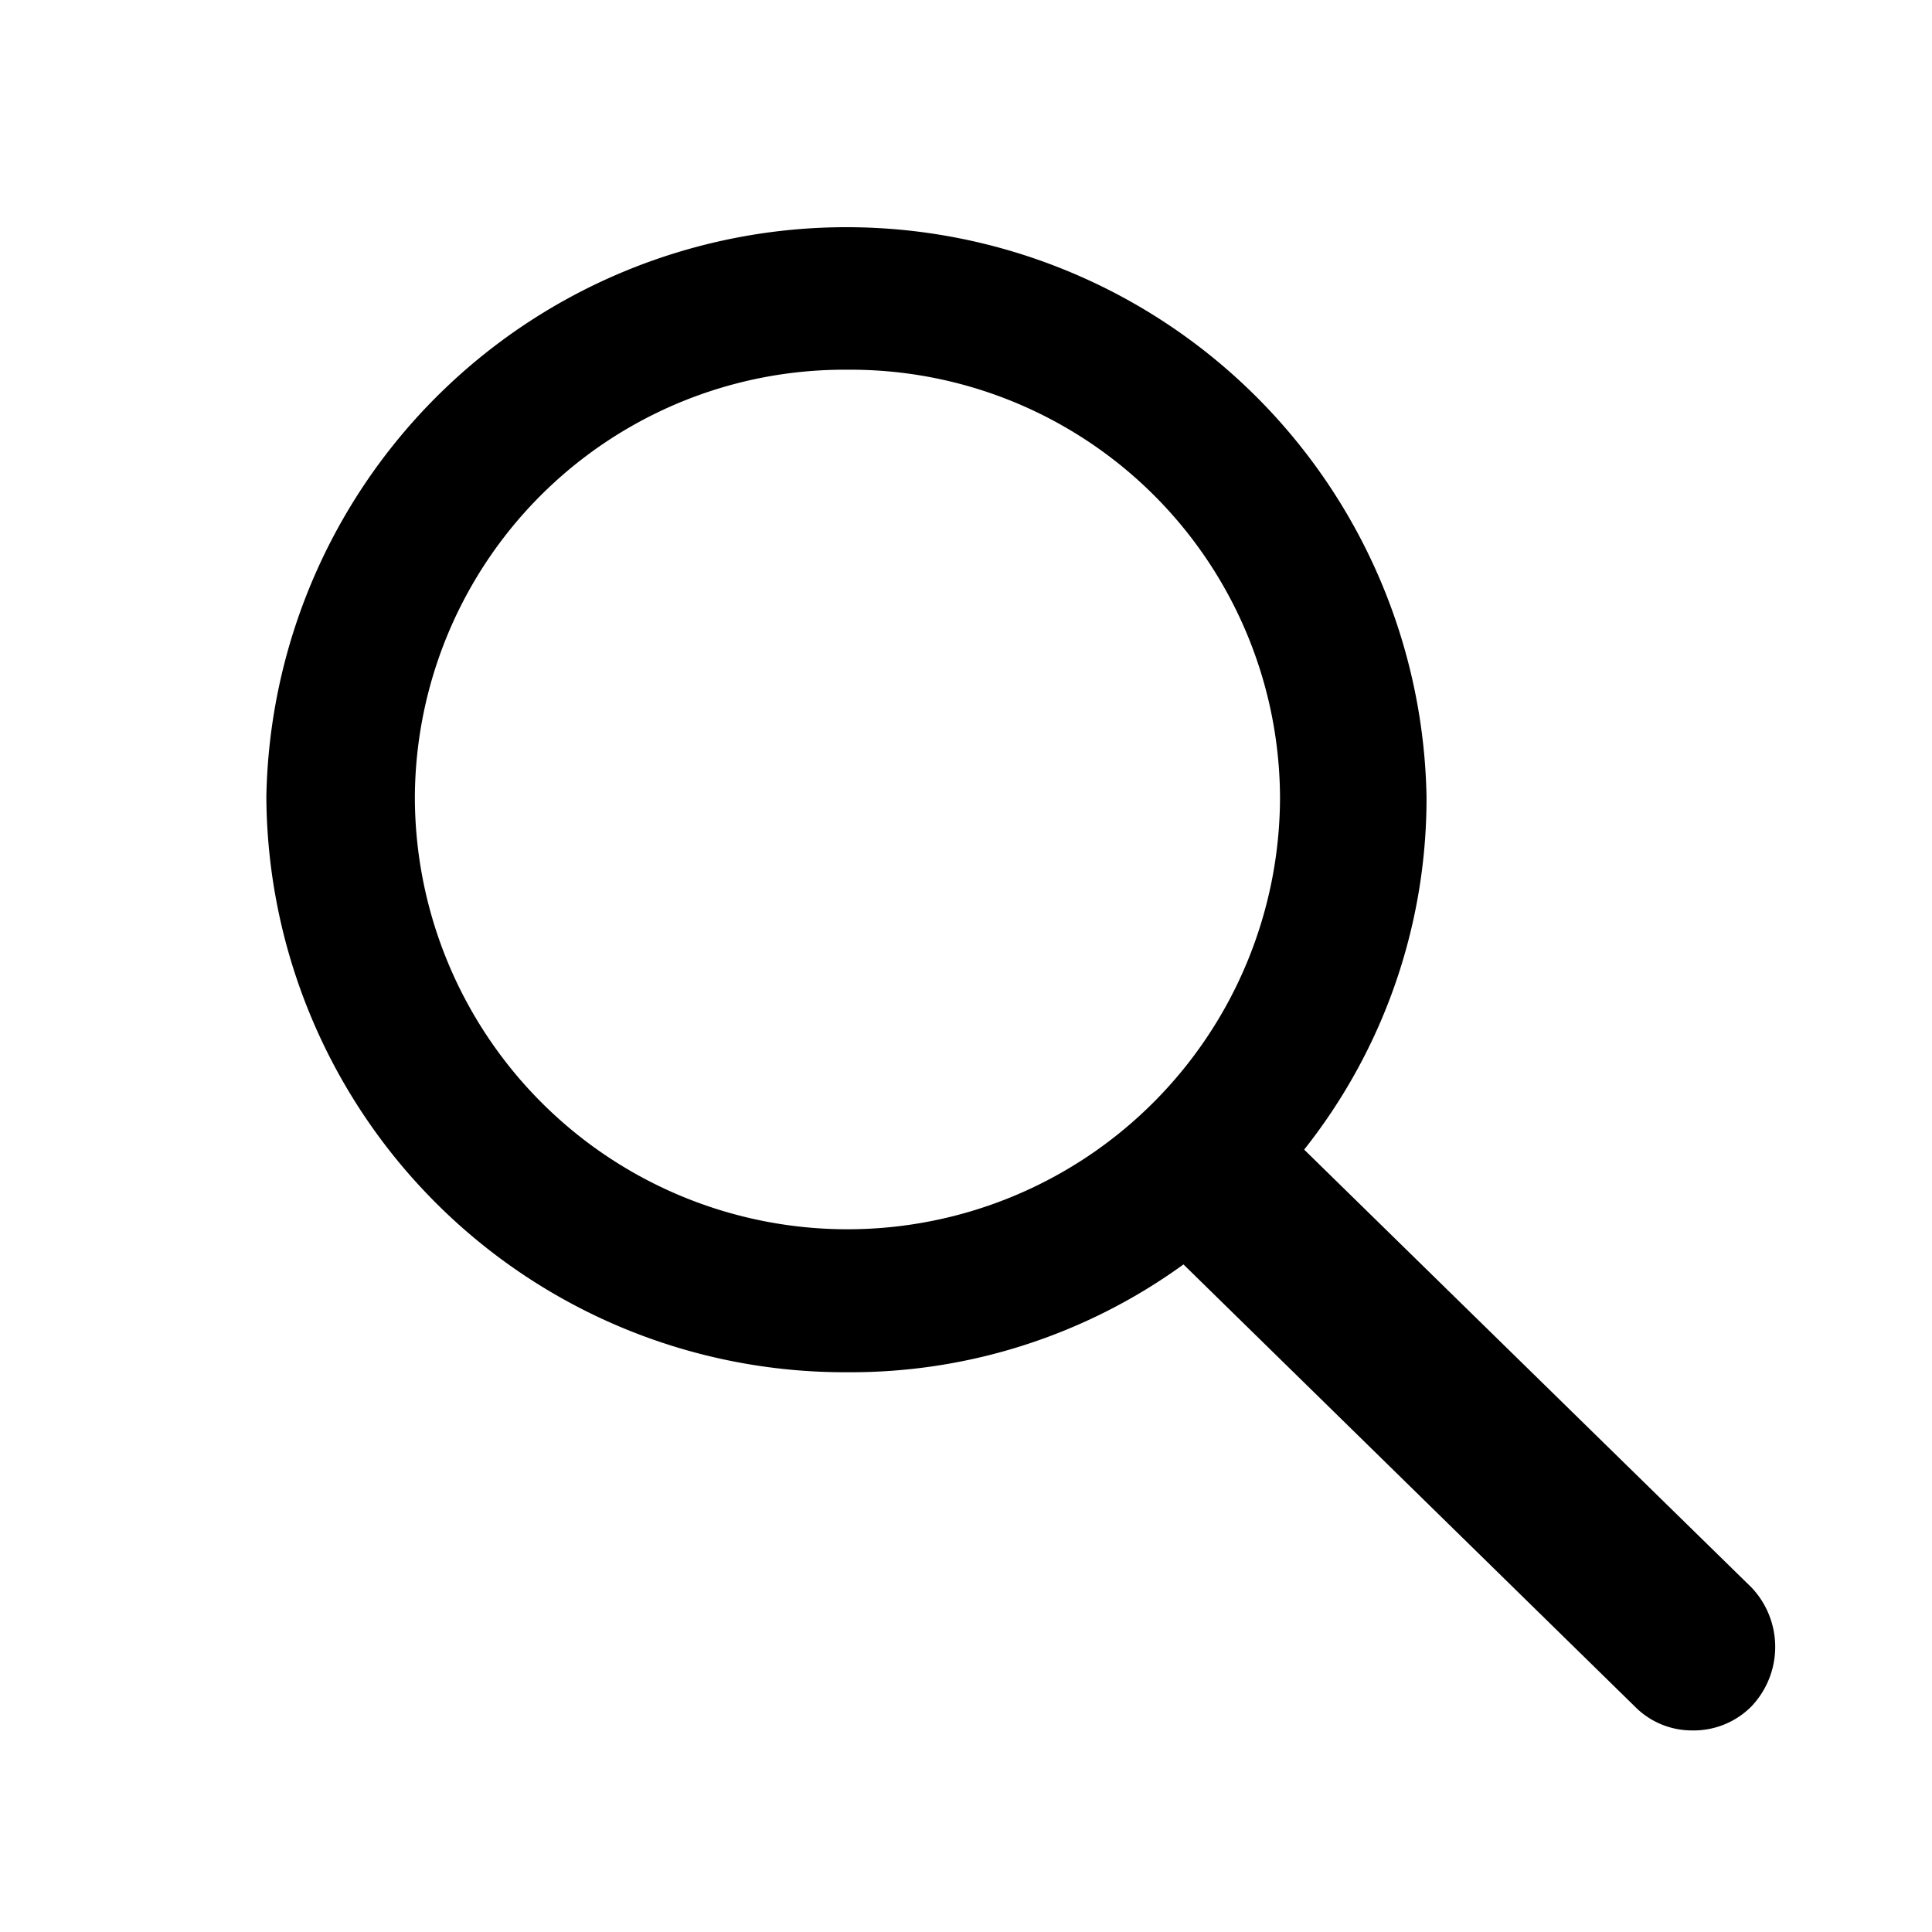 <svg xmlns="http://www.w3.org/2000/svg" width="30" height="30" viewBox="0 0 30 30"><defs><style>.a{fill:none;}</style></defs><g transform="translate(-7236 5209)"><rect class="a" width="30" height="30" transform="translate(7236 -5209)"/><path d="M23.062,21.217l-6.947-6.8a8.774,8.774,0,0,0,1.9-5.477A9.009,9.009,0,0,0,0,8.937a8.982,8.982,0,0,0,9.023,8.937A8.8,8.8,0,0,0,14.241,16.2l7.005,6.861a1.244,1.244,0,0,0,.894.375,1.262,1.262,0,0,0,.922-.375A1.341,1.341,0,0,0,23.062,21.217ZM2.306,8.937a6.669,6.669,0,0,1,6.717-6.63,6.669,6.669,0,0,1,6.717,6.63,6.717,6.717,0,0,1-13.434,0Z" transform="translate(7240.136 -5205.566)"/></g></svg>